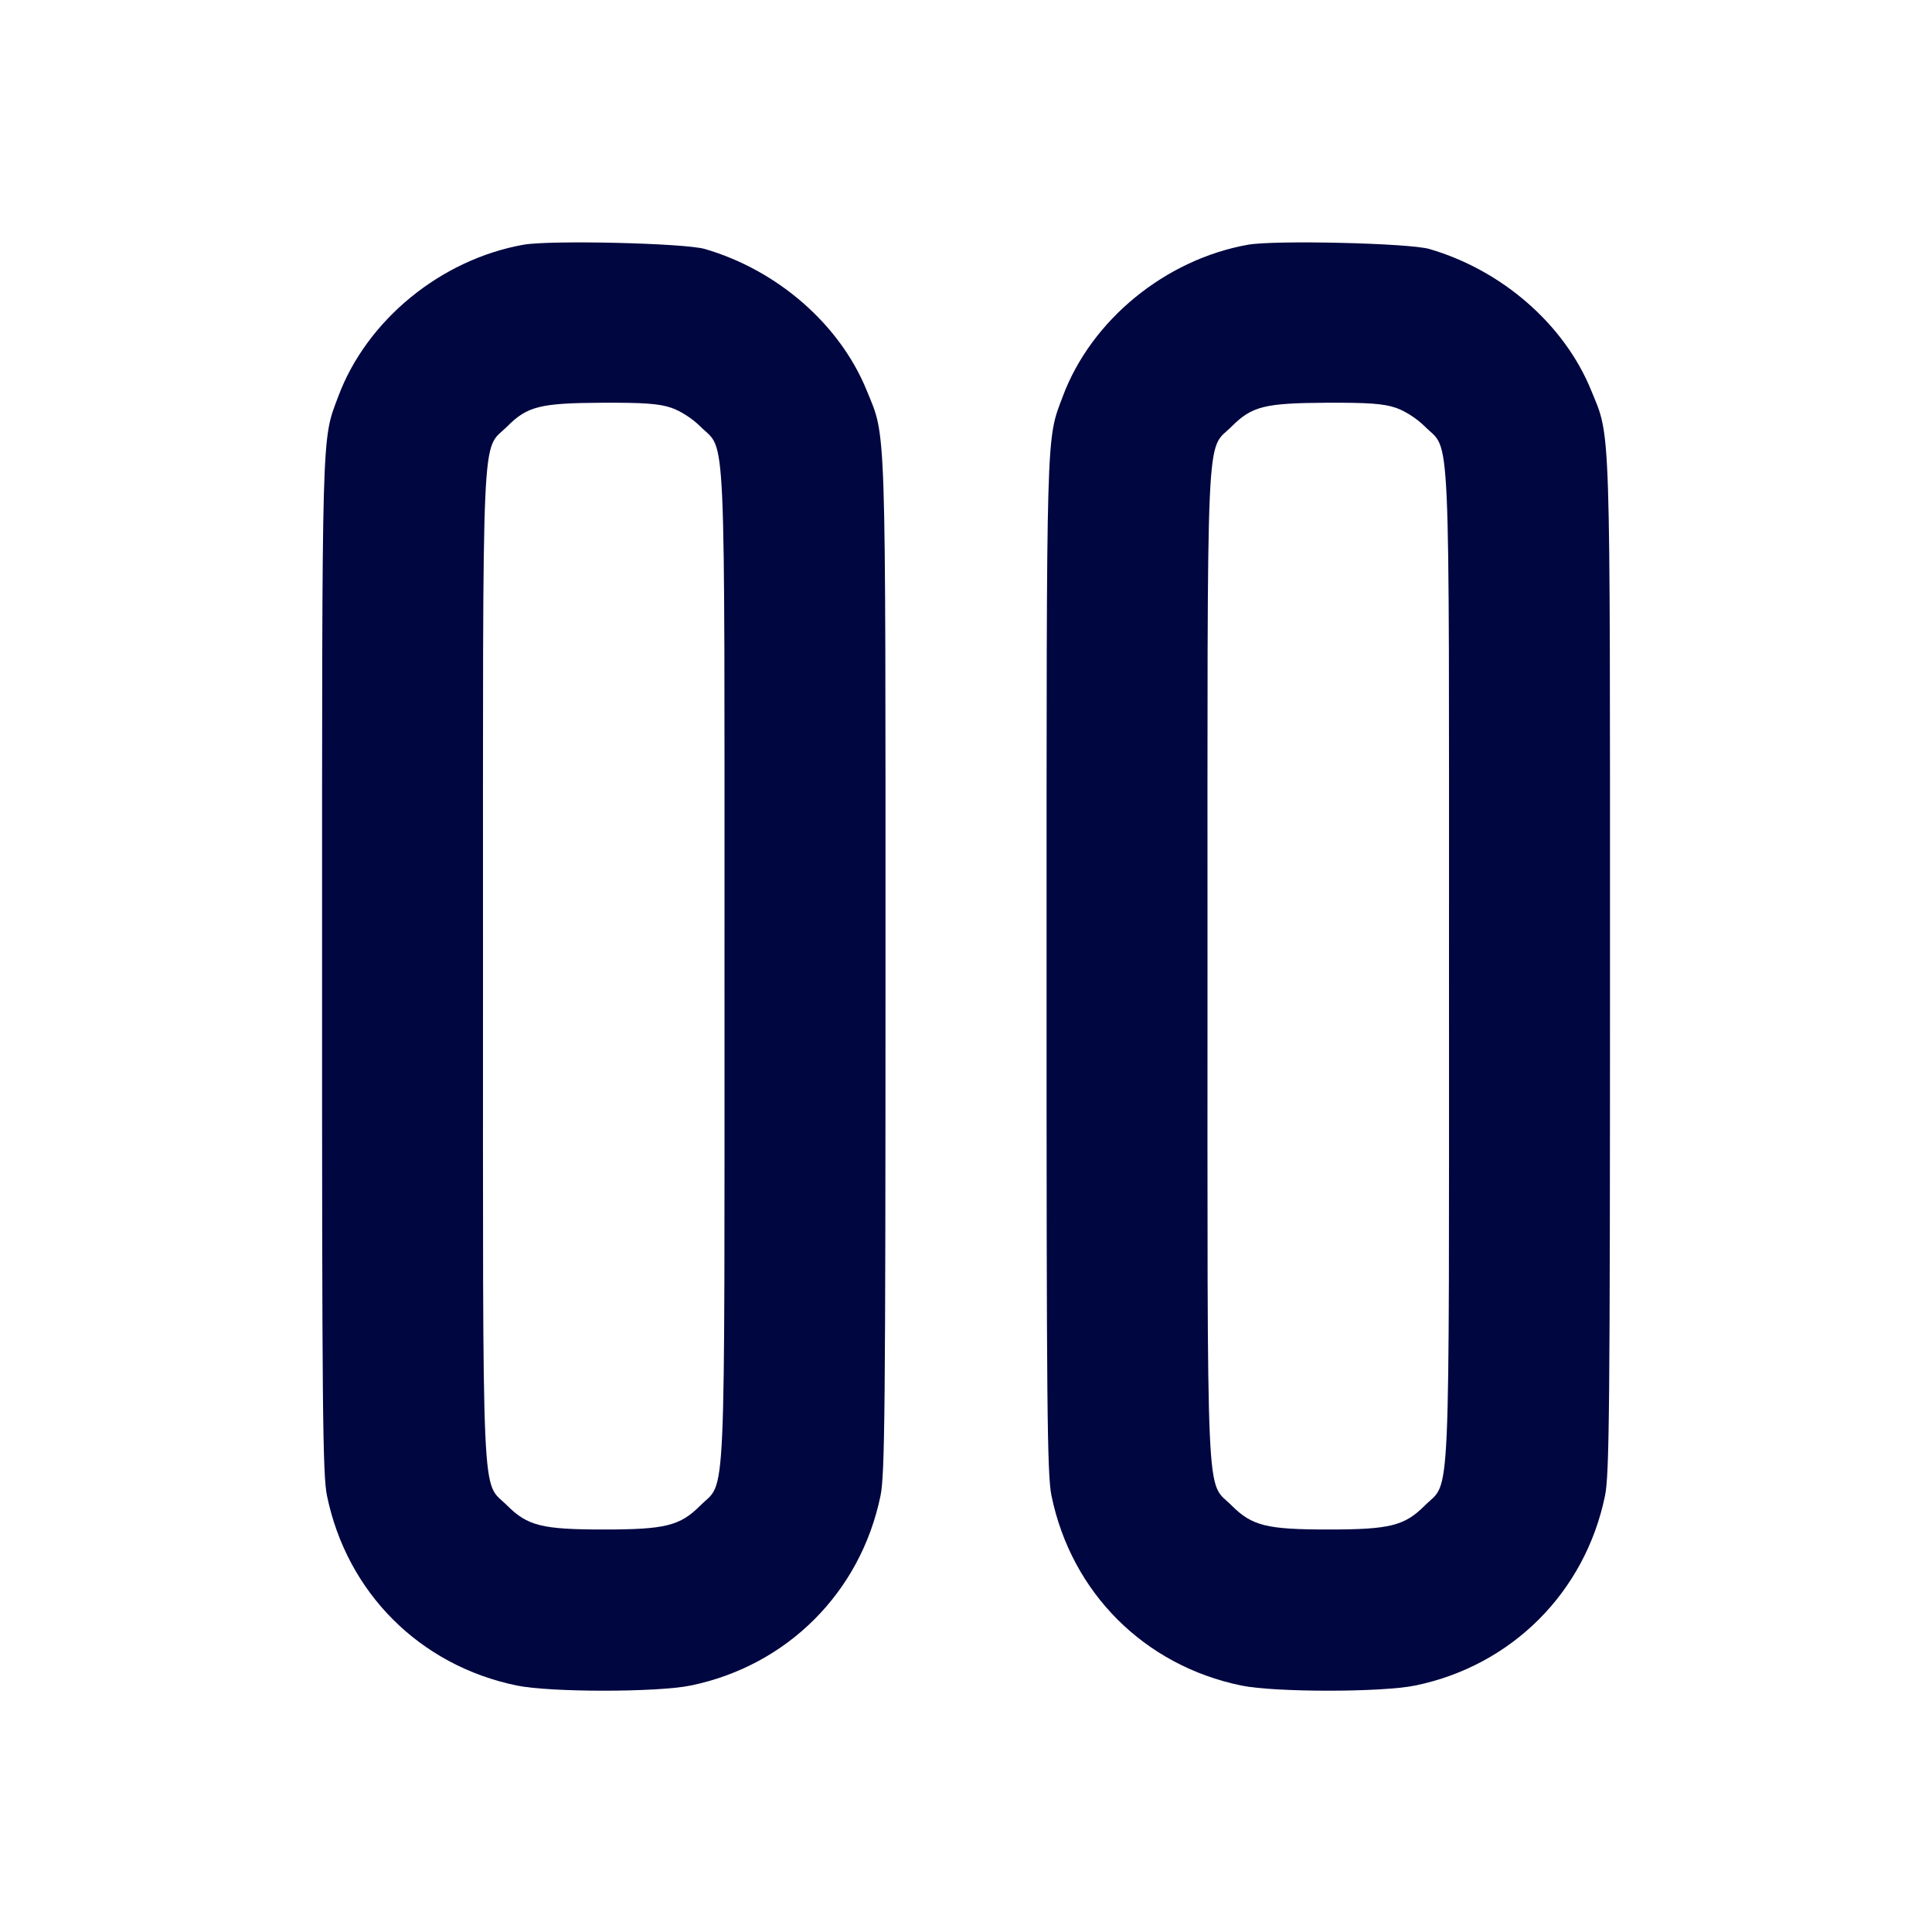 <svg xmlns="http://www.w3.org/2000/svg" width="24" height="24" fill="currentColor" class="mmi mmi-pause" viewBox="0 0 24 24"><path d="M6.503 3.040 C 5.476 3.223,4.556 3.976,4.202 4.925 C 3.994 5.481,4.001 5.233,4.001 11.992 C 4.000 17.501,4.008 18.320,4.062 18.581 C 4.310 19.785,5.215 20.690,6.419 20.938 C 6.831 21.024,8.169 21.024,8.581 20.938 C 9.780 20.691,10.691 19.780,10.938 18.581 C 10.992 18.321,11.000 17.500,11.000 12.000 C 11.000 5.123,11.011 5.449,10.766 4.849 C 10.433 4.031,9.661 3.357,8.756 3.093 C 8.505 3.020,6.837 2.981,6.503 3.040 M15.503 3.040 C 14.476 3.223,13.556 3.976,13.202 4.925 C 12.994 5.481,13.001 5.233,13.001 11.992 C 13.000 17.501,13.008 18.320,13.062 18.581 C 13.310 19.785,14.215 20.690,15.419 20.938 C 15.831 21.024,17.169 21.024,17.581 20.938 C 18.780 20.691,19.691 19.780,19.938 18.581 C 19.992 18.321,20.000 17.500,20.000 12.000 C 20.000 5.123,20.011 5.449,19.766 4.849 C 19.433 4.031,18.661 3.357,17.756 3.093 C 17.505 3.020,15.837 2.981,15.503 3.040 M8.340 5.066 C 8.455 5.105,8.603 5.201,8.701 5.299 C 9.023 5.621,9.000 5.097,9.000 12.000 C 9.000 18.903,9.023 18.379,8.701 18.701 C 8.447 18.955,8.266 19.000,7.500 19.000 C 6.734 19.000,6.553 18.955,6.299 18.701 C 5.977 18.379,6.000 18.903,6.000 12.000 C 6.000 5.096,5.976 5.621,6.300 5.298 C 6.552 5.046,6.709 5.007,7.483 5.003 C 8.001 5.001,8.188 5.014,8.340 5.066 M17.340 5.066 C 17.455 5.105,17.603 5.201,17.701 5.299 C 18.023 5.621,18.000 5.097,18.000 12.000 C 18.000 18.903,18.023 18.379,17.701 18.701 C 17.447 18.955,17.266 19.000,16.500 19.000 C 15.734 19.000,15.553 18.955,15.299 18.701 C 14.977 18.379,15.000 18.903,15.000 12.000 C 15.000 5.096,14.976 5.621,15.300 5.298 C 15.552 5.046,15.709 5.007,16.483 5.003 C 17.001 5.001,17.188 5.014,17.340 5.066 " fill="#000640" stroke="none" fill-rule="evenodd"></path></svg>